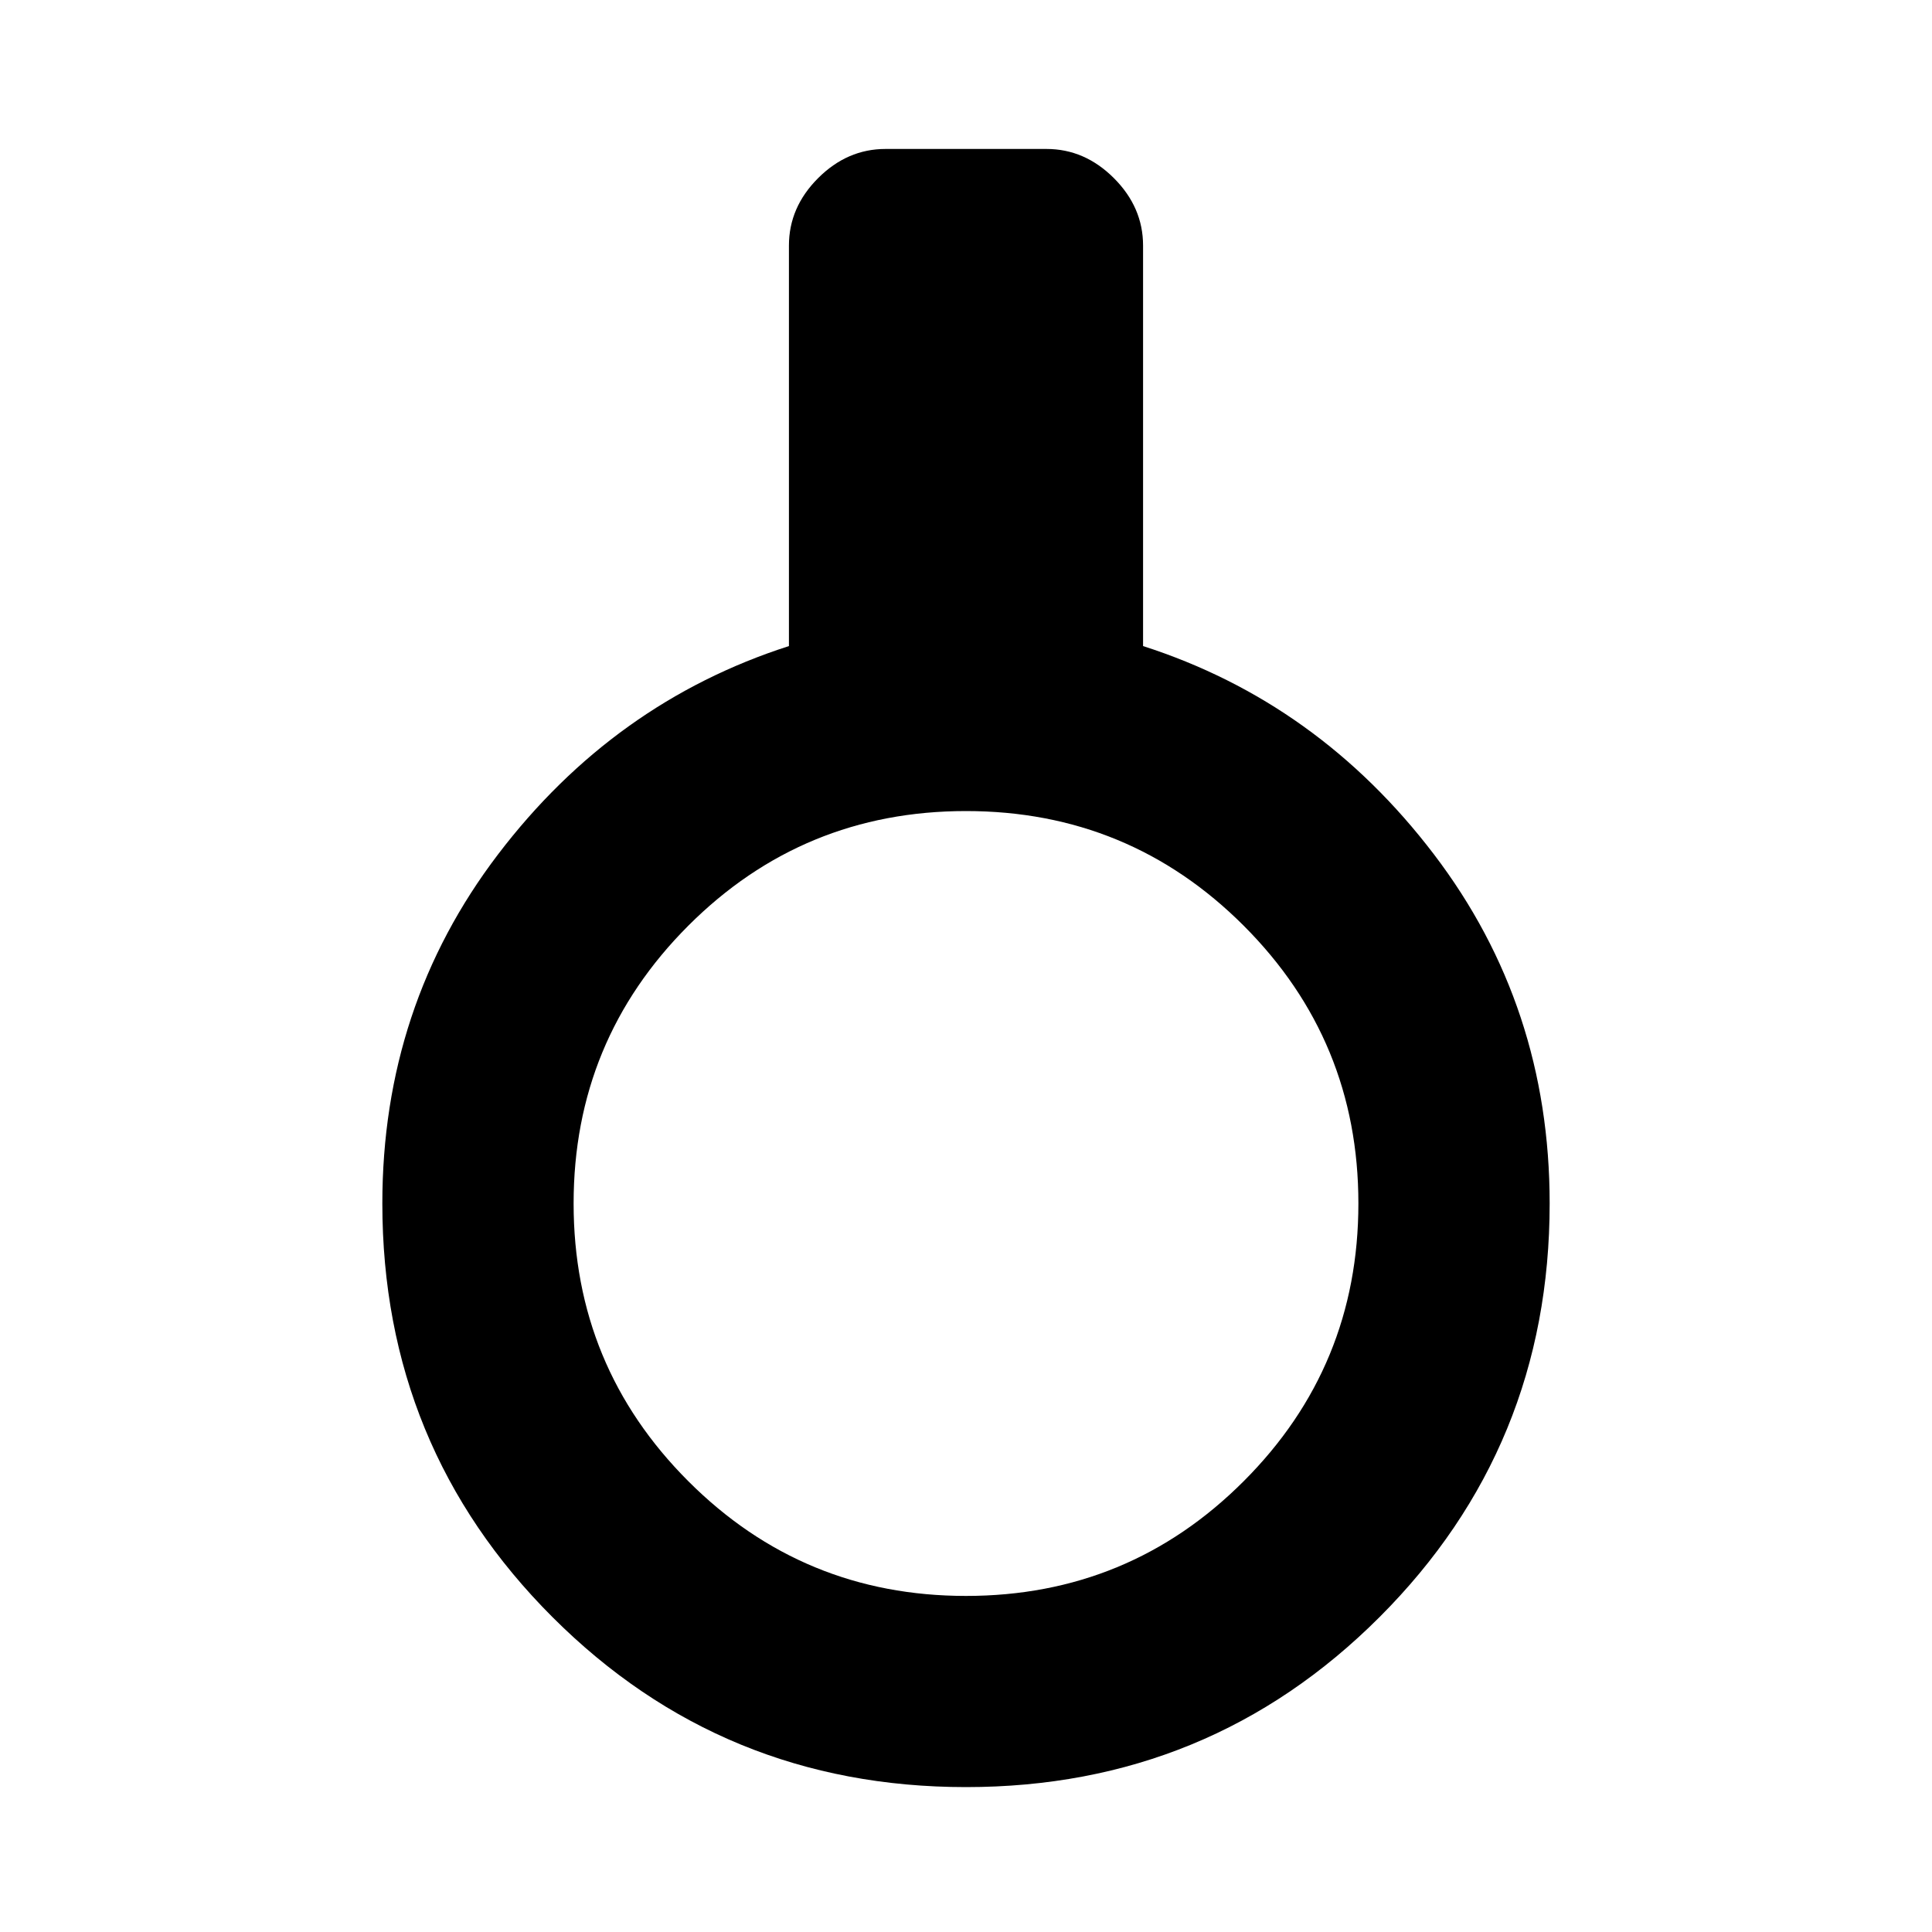 <svg xmlns="http://www.w3.org/2000/svg" height="20" width="20"><path d="M10 18.5Q7.479 18.5 5.719 16.74Q3.958 14.979 3.958 12.458Q3.958 10.417 5.156 8.844Q6.354 7.271 8.167 6.688V2.542Q8.167 2.146 8.469 1.844Q8.771 1.542 9.167 1.542H10.833Q11.229 1.542 11.531 1.844Q11.833 2.146 11.833 2.542V6.688Q13.646 7.271 14.844 8.844Q16.042 10.417 16.042 12.458Q16.042 14.979 14.281 16.74Q12.521 18.5 10 18.5ZM10 16.521Q11.688 16.521 12.875 15.333Q14.062 14.146 14.062 12.458Q14.062 10.771 12.875 9.583Q11.688 8.396 10 8.396Q8.312 8.396 7.125 9.583Q5.938 10.771 5.938 12.458Q5.938 14.146 7.125 15.333Q8.312 16.521 10 16.521Z"/></svg>